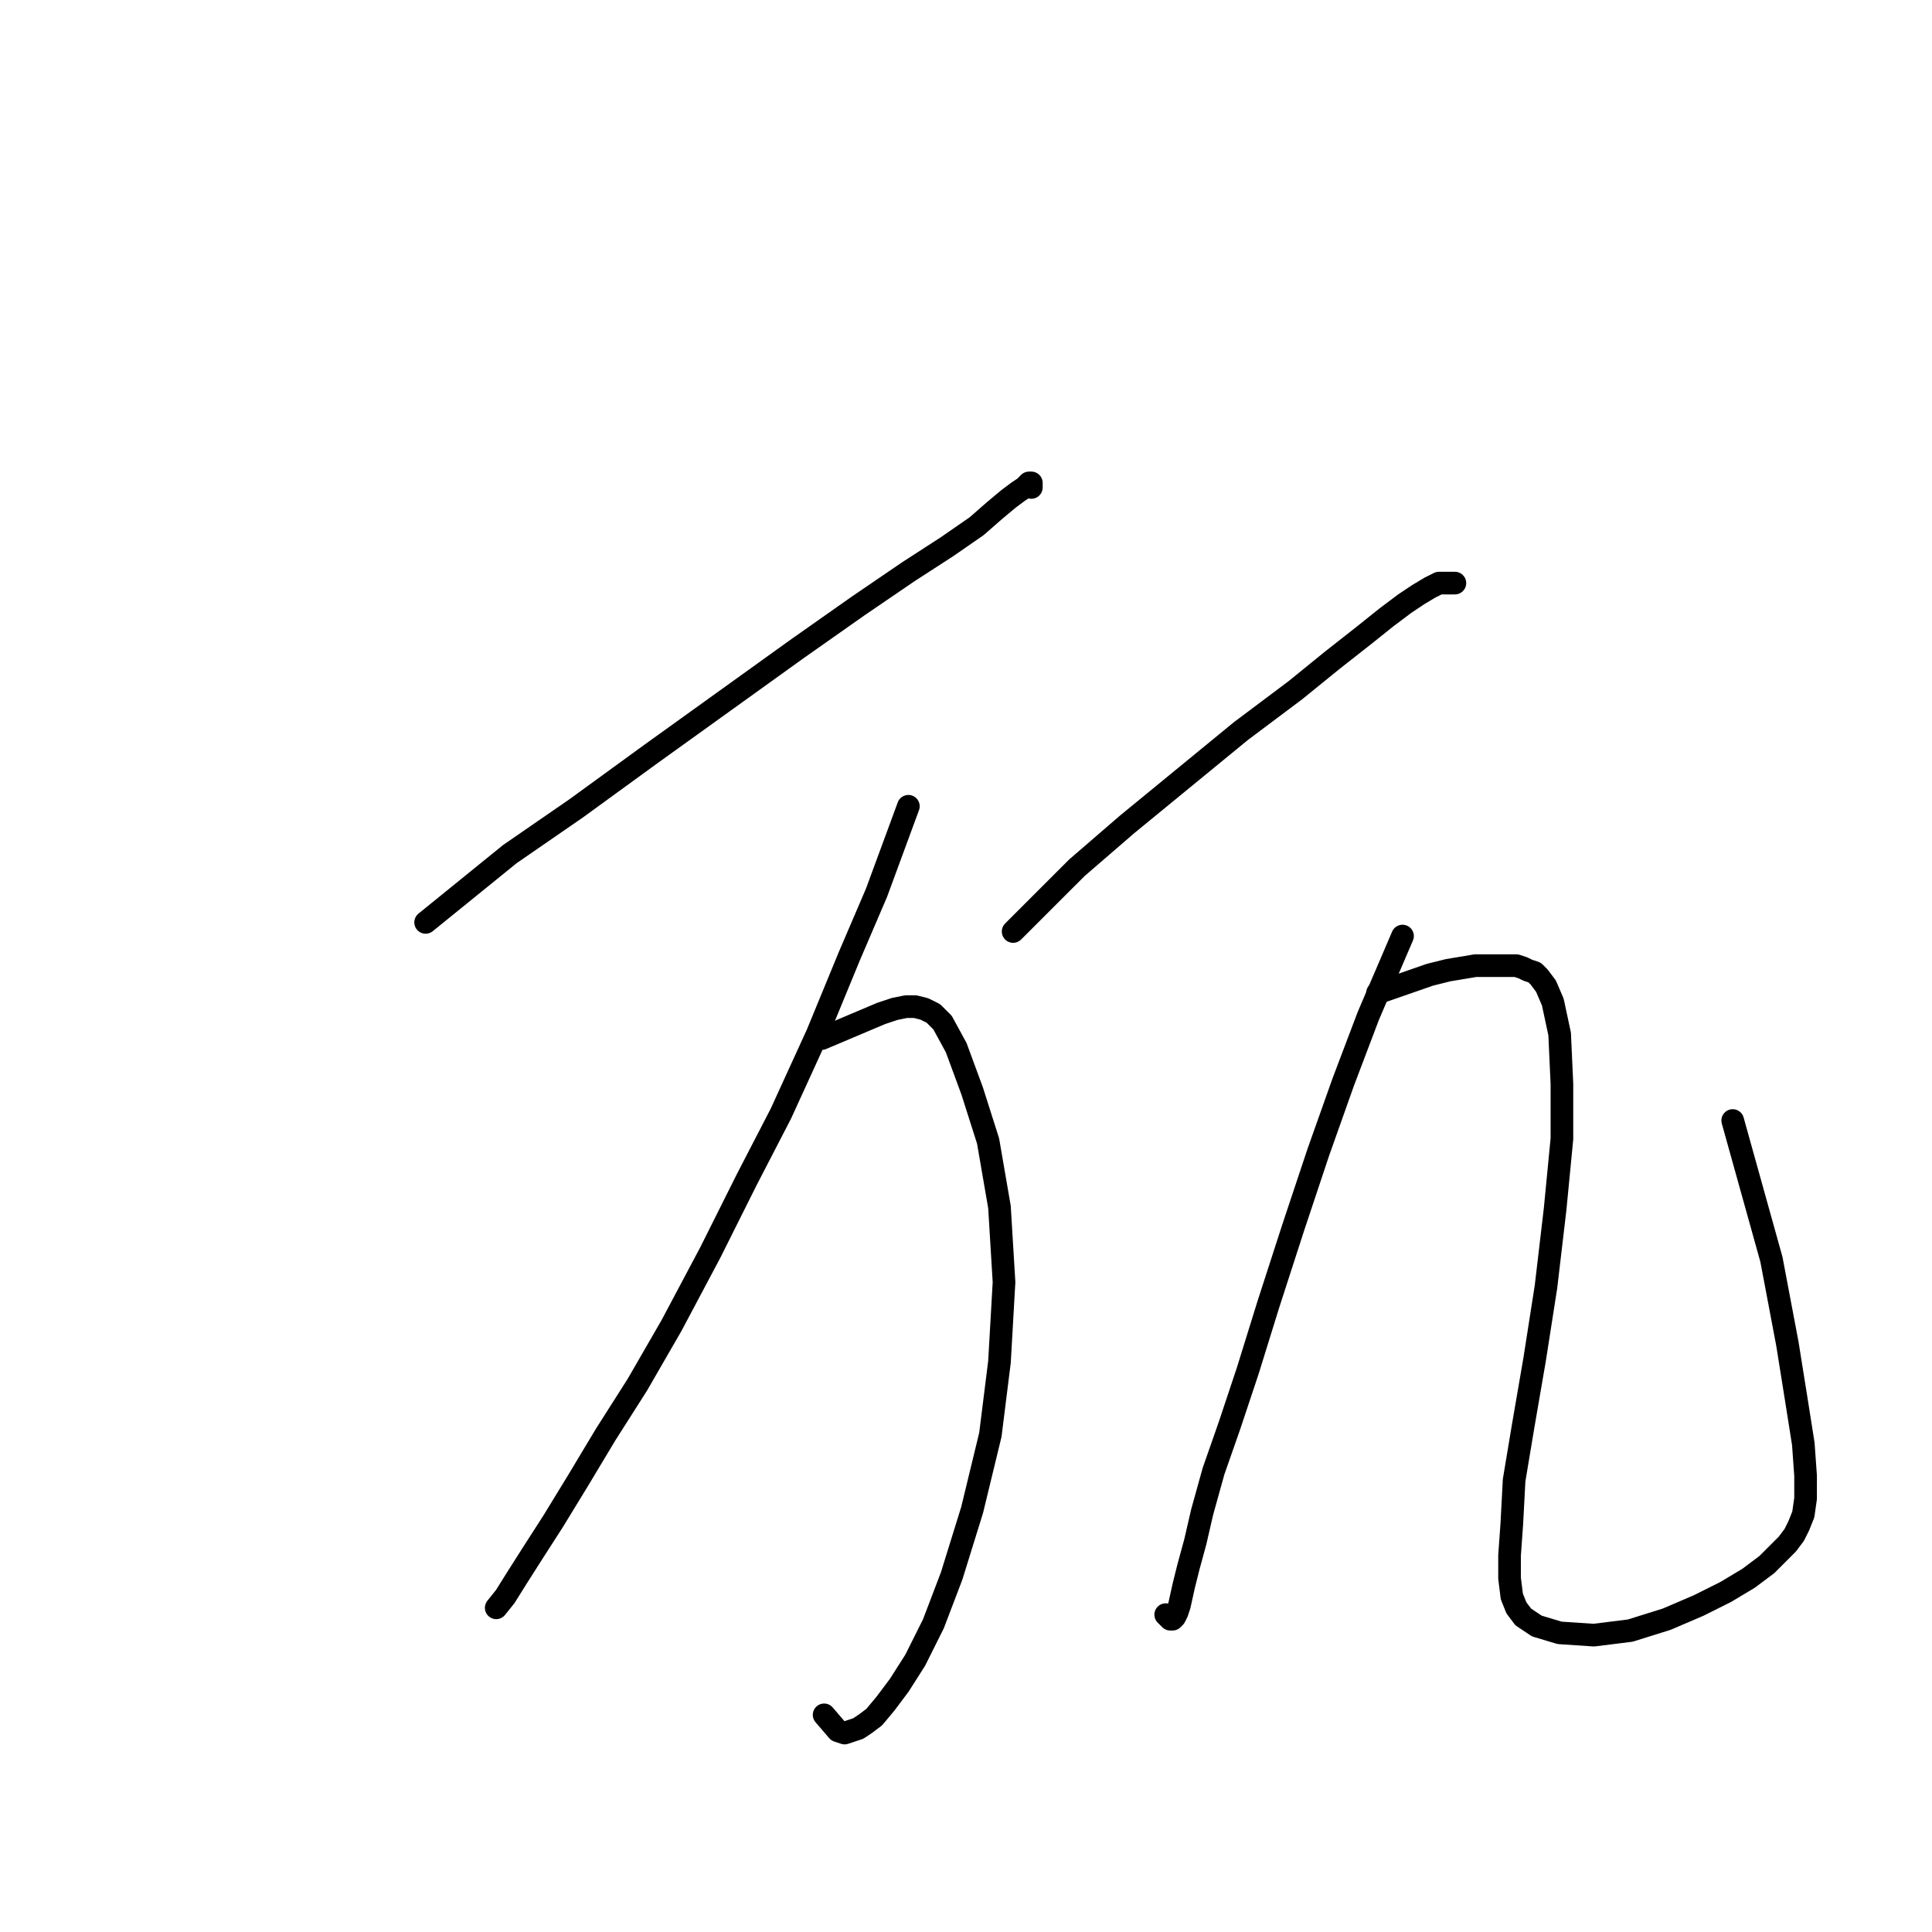 <?xml version="1.0" standalone="no"?>
    <svg width="256" height="256" xmlns="http://www.w3.org/2000/svg" version="1.1">
    <polyline stroke="black" stroke-width="3" stroke-linecap="round" fill="transparent" stroke-linejoin="round" points="56.398 122.222 67.562 113.17 76.312 107.136 86.269 99.894 95.925 92.954 105.58 86.014 113.727 80.281 120.365 75.755 125.495 72.436 129.417 69.72 131.831 67.608 133.642 66.1 134.849 65.194 135.754 64.591 136.357 63.987 136.659 63.987 136.659 64.289 136.659 64.591 136.659 64.591 " />
        <polyline stroke="black" stroke-width="3" stroke-linecap="round" fill="transparent" stroke-linejoin="round" points="108.899 137.611 116.744 134.292 118.555 133.688 120.064 133.386 121.271 133.386 122.477 133.688 123.684 134.292 124.891 135.499 126.702 138.818 128.814 144.551 130.926 151.189 132.435 159.939 133.038 169.896 132.435 180.457 131.228 190.113 128.814 200.07 126.098 208.82 123.684 215.156 121.271 219.984 119.158 223.303 117.348 225.717 115.839 227.528 114.632 228.433 113.727 229.036 112.822 229.338 111.917 229.64 111.012 229.338 109.201 227.226 109.201 227.226 " />
        <polyline stroke="black" stroke-width="3" stroke-linecap="round" fill="transparent" stroke-linejoin="round" points="120.365 106.834 116.141 118.3 112.52 126.748 108.296 137.007 103.468 147.568 98.942 156.318 94.114 165.974 88.985 175.629 84.459 183.474 80.235 190.113 76.614 196.147 73.295 201.578 70.579 205.803 68.467 209.122 66.958 211.536 65.751 213.044 65.751 213.044 " />
        <polyline stroke="black" stroke-width="3" stroke-linecap="round" fill="transparent" stroke-linejoin="round" points="134.245 123.429 142.694 114.981 149.332 109.248 164.419 96.877 171.66 91.445 176.488 87.523 180.712 84.204 183.73 81.79 186.143 79.979 187.954 78.772 189.463 77.867 190.669 77.264 191.876 77.264 192.782 77.264 192.782 77.264 " />
        <polyline stroke="black" stroke-width="3" stroke-linecap="round" fill="transparent" stroke-linejoin="round" points="185.842 124.033 181.316 134.593 177.997 143.344 174.678 152.697 171.358 162.655 168.039 172.914 165.324 181.664 162.91 188.906 160.798 194.94 159.289 200.372 158.384 204.294 157.479 207.613 156.875 210.027 156.272 212.743 155.97 213.648 155.668 214.251 155.367 214.553 155.065 214.553 154.763 214.251 154.461 213.95 154.461 213.95 " />
        <polyline stroke="black" stroke-width="3" stroke-linecap="round" fill="transparent" stroke-linejoin="round" points="182.523 131.576 189.463 129.162 191.876 128.559 193.687 128.257 195.497 127.955 196.704 127.955 197.911 127.955 199.118 127.955 200.023 127.955 200.928 127.955 201.834 128.257 202.437 128.559 203.342 128.86 203.946 129.464 204.851 130.671 205.756 132.783 206.661 137.007 206.963 143.645 206.963 150.887 206.058 160.241 204.851 170.5 203.342 180.155 201.834 188.906 200.627 196.147 200.325 201.88 200.023 206.104 200.023 209.122 200.325 211.536 200.928 213.044 201.834 214.251 203.644 215.458 206.661 216.363 211.187 216.665 216.015 216.062 220.843 214.553 225.067 212.743 228.688 210.932 231.705 209.122 234.119 207.311 235.628 205.803 236.835 204.596 237.74 203.389 238.344 202.182 238.947 200.673 239.249 198.561 239.249 195.544 238.947 191.319 238.042 185.587 236.835 178.043 234.723 166.879 229.593 148.473 229.593 148.473 " />
        </svg>